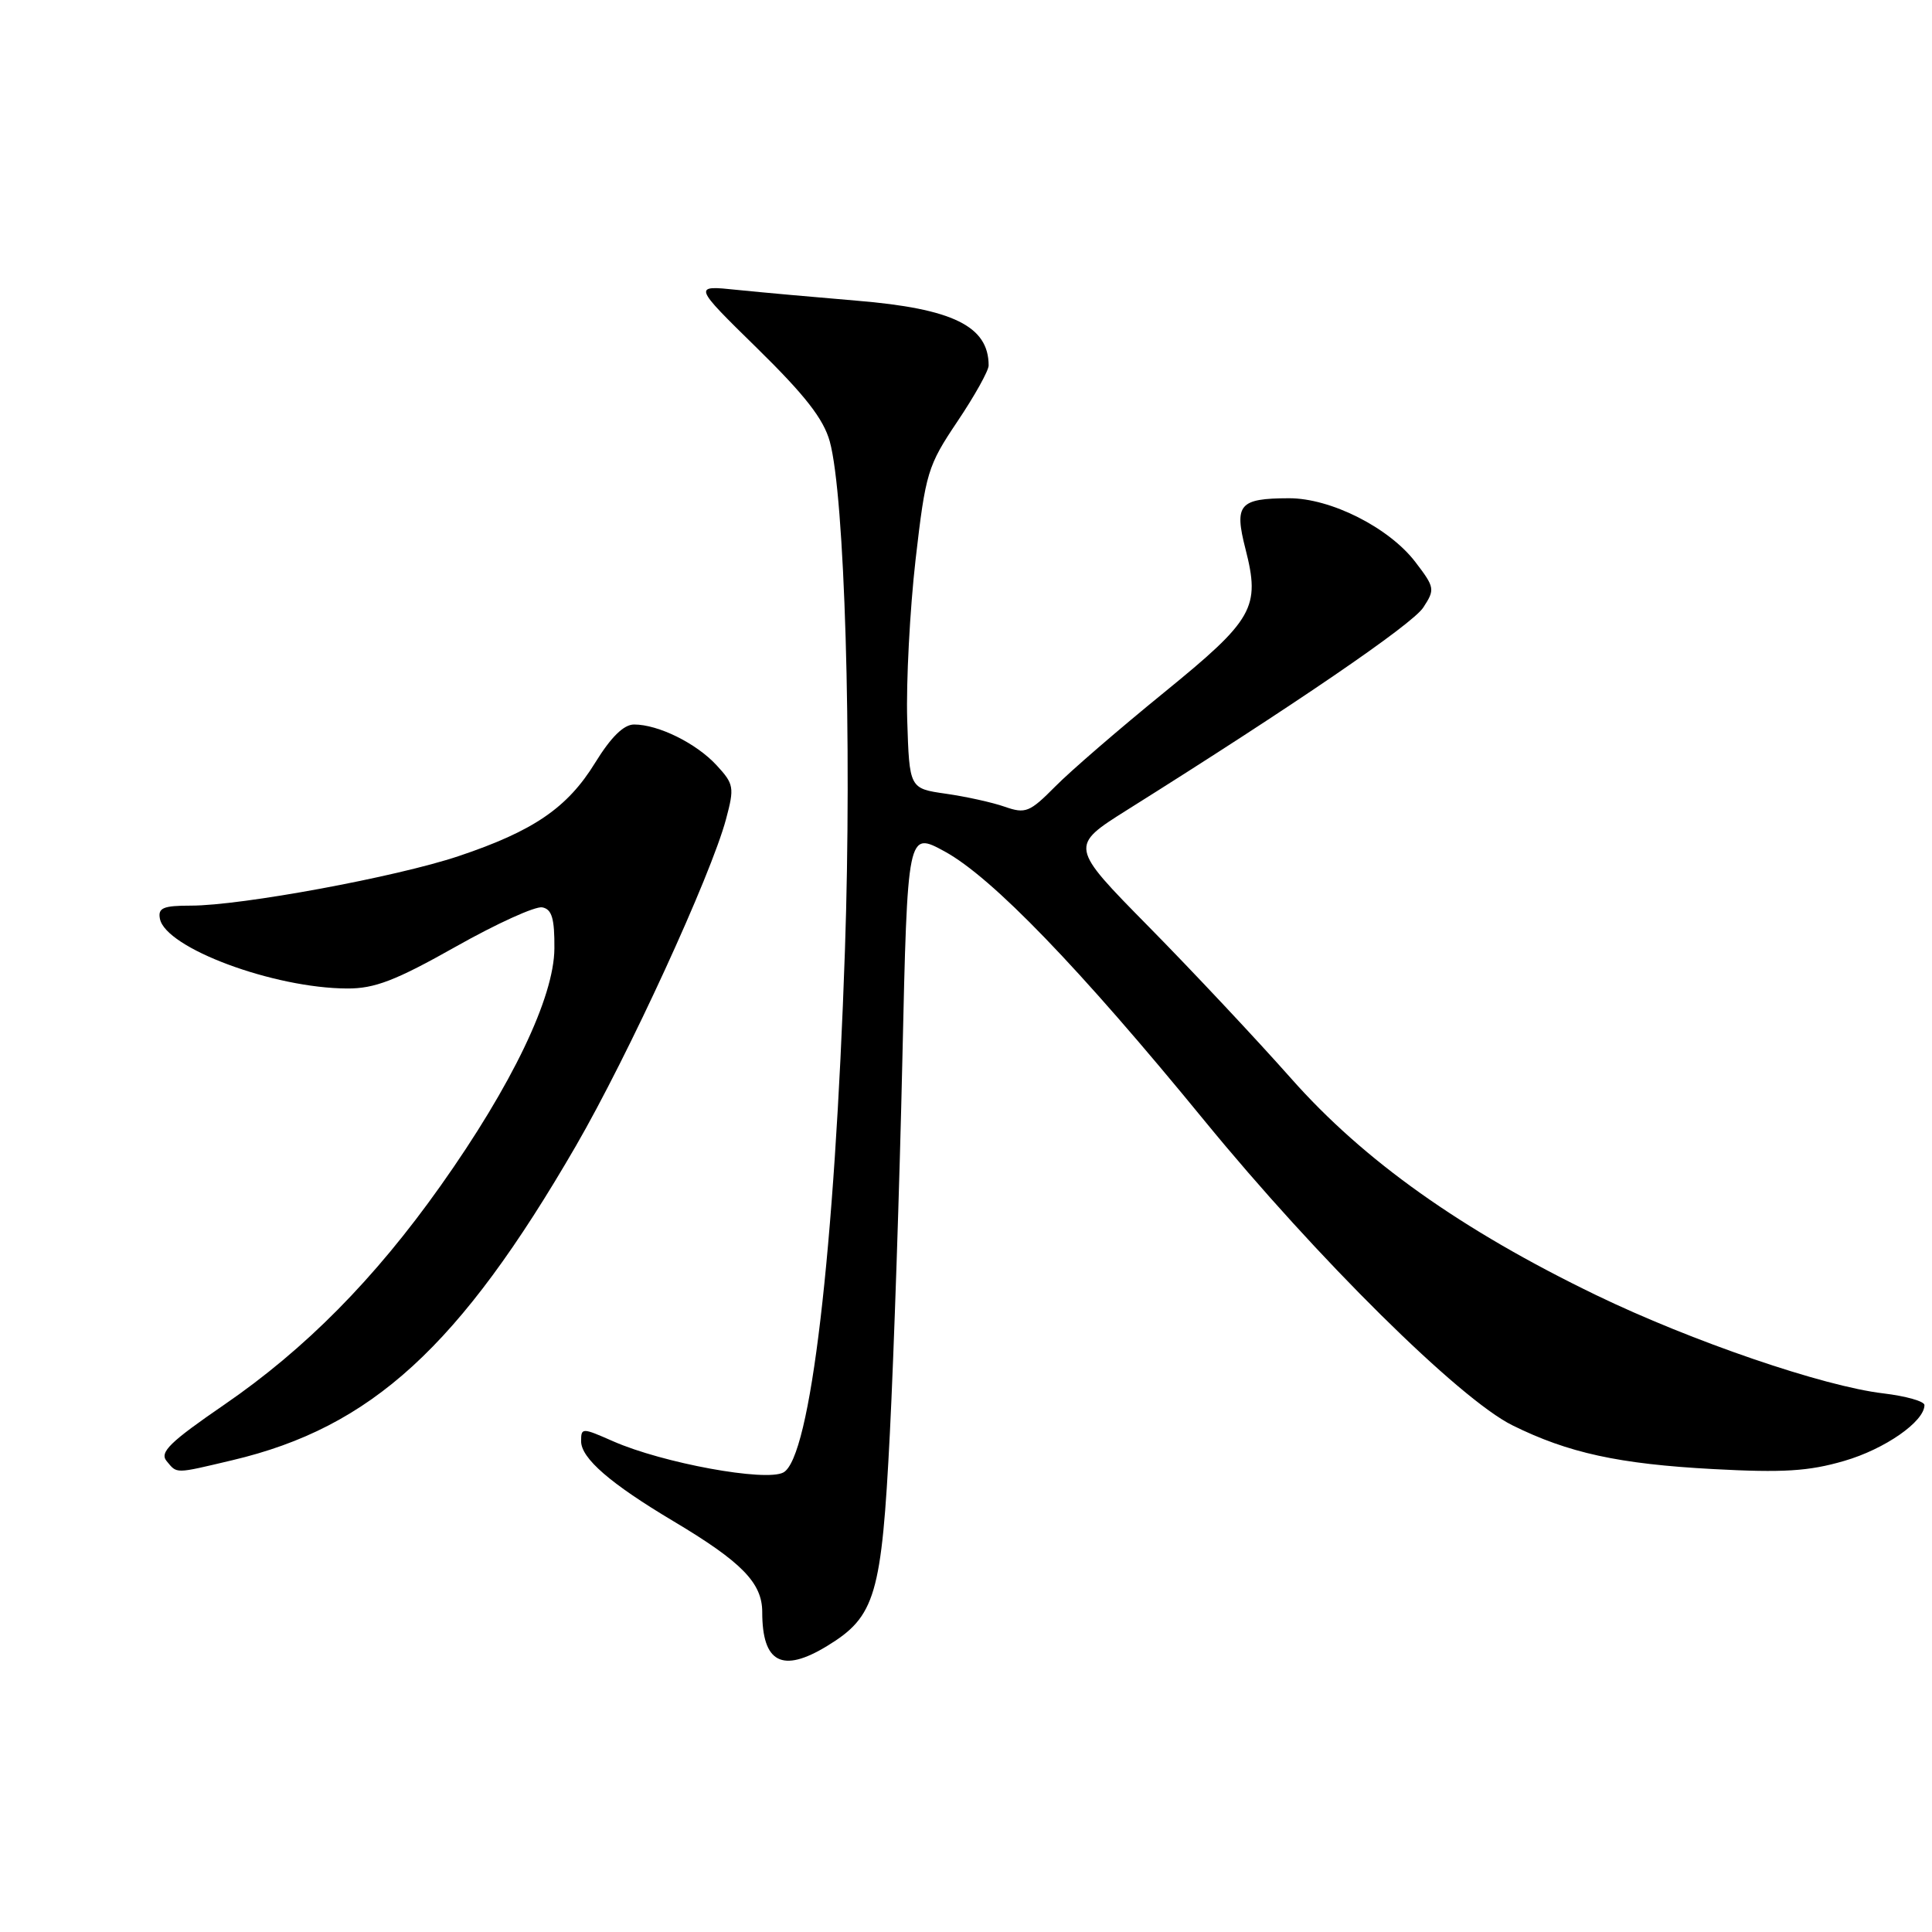 <?xml version="1.0" encoding="UTF-8" standalone="no"?>
<!DOCTYPE svg PUBLIC "-//W3C//DTD SVG 1.1//EN" "http://www.w3.org/Graphics/SVG/1.1/DTD/svg11.dtd" >
<svg xmlns="http://www.w3.org/2000/svg" xmlns:xlink="http://www.w3.org/1999/xlink" version="1.1" viewBox="0 0 256 256">
 <g >
 <path fill="currentColor"
d=" M 109.60 218.10 C 116.00 214.20 116.82 211.41 117.91 189.94 C 118.45 179.25 119.20 156.92 119.57 140.32 C 120.25 110.14 120.25 110.14 125.17 112.82 C 131.44 116.24 143.01 128.22 159.60 148.50 C 174.54 166.75 193.37 185.38 200.40 188.86 C 207.79 192.52 214.50 193.99 227.01 194.66 C 236.26 195.16 239.67 194.95 244.36 193.58 C 249.75 192.02 255.00 188.36 255.00 186.18 C 255.00 185.68 252.55 184.99 249.55 184.63 C 241.61 183.70 224.14 177.72 211.50 171.61 C 193.62 162.96 180.71 153.79 171.07 142.89 C 166.50 137.73 158.02 128.69 152.23 122.81 C 141.71 112.13 141.71 112.13 149.37 107.31 C 171.64 93.33 187.13 82.74 188.59 80.50 C 190.16 78.10 190.12 77.84 187.55 74.48 C 184.06 69.91 176.32 66.00 170.78 66.02 C 164.20 66.04 163.52 66.83 165.03 72.73 C 167.02 80.52 166.14 82.07 154.23 91.77 C 148.33 96.57 141.84 102.17 139.82 104.22 C 136.44 107.63 135.89 107.86 133.14 106.90 C 131.49 106.32 127.98 105.55 125.32 105.17 C 120.50 104.48 120.50 104.48 120.21 95.37 C 120.06 90.37 120.56 80.81 121.32 74.14 C 122.65 62.61 122.92 61.72 126.86 55.85 C 129.14 52.46 131.00 49.12 131.00 48.43 C 131.00 43.22 126.25 40.89 113.50 39.84 C 108.00 39.38 100.87 38.74 97.65 38.41 C 91.81 37.80 91.81 37.80 100.33 46.15 C 106.67 52.37 109.13 55.52 109.95 58.50 C 111.93 65.68 112.90 98.13 111.96 125.89 C 110.60 165.93 107.39 193.19 103.80 195.11 C 101.45 196.37 87.82 193.87 81.25 190.98 C 77.12 189.16 77.00 189.16 77.00 190.97 C 77.00 193.23 80.88 196.59 89.22 201.56 C 98.29 206.97 101.00 209.74 101.00 213.61 C 101.00 220.34 103.65 221.73 109.60 218.10 Z  M 30.77 193.49 C 49.22 189.14 60.89 178.46 76.31 151.84 C 83.28 139.79 94.19 116.04 96.20 108.55 C 97.33 104.33 97.25 103.89 94.95 101.40 C 92.27 98.49 87.23 96.00 84.02 96.00 C 82.65 96.00 80.97 97.65 78.86 101.07 C 75.19 107.04 70.70 110.11 60.77 113.44 C 52.54 116.20 31.99 120.00 25.30 120.00 C 21.62 120.00 20.91 120.30 21.19 121.74 C 21.93 125.61 36.26 130.95 46.01 130.98 C 49.64 131.00 52.42 129.93 60.37 125.45 C 65.79 122.39 70.96 120.04 71.86 120.23 C 73.13 120.48 73.49 121.71 73.46 125.68 C 73.42 132.16 67.83 143.80 58.37 157.14 C 49.61 169.50 40.46 178.75 29.70 186.14 C 22.51 191.08 21.12 192.43 22.07 193.59 C 23.49 195.30 23.08 195.31 30.77 193.49 Z "/>
</g>
</svg>